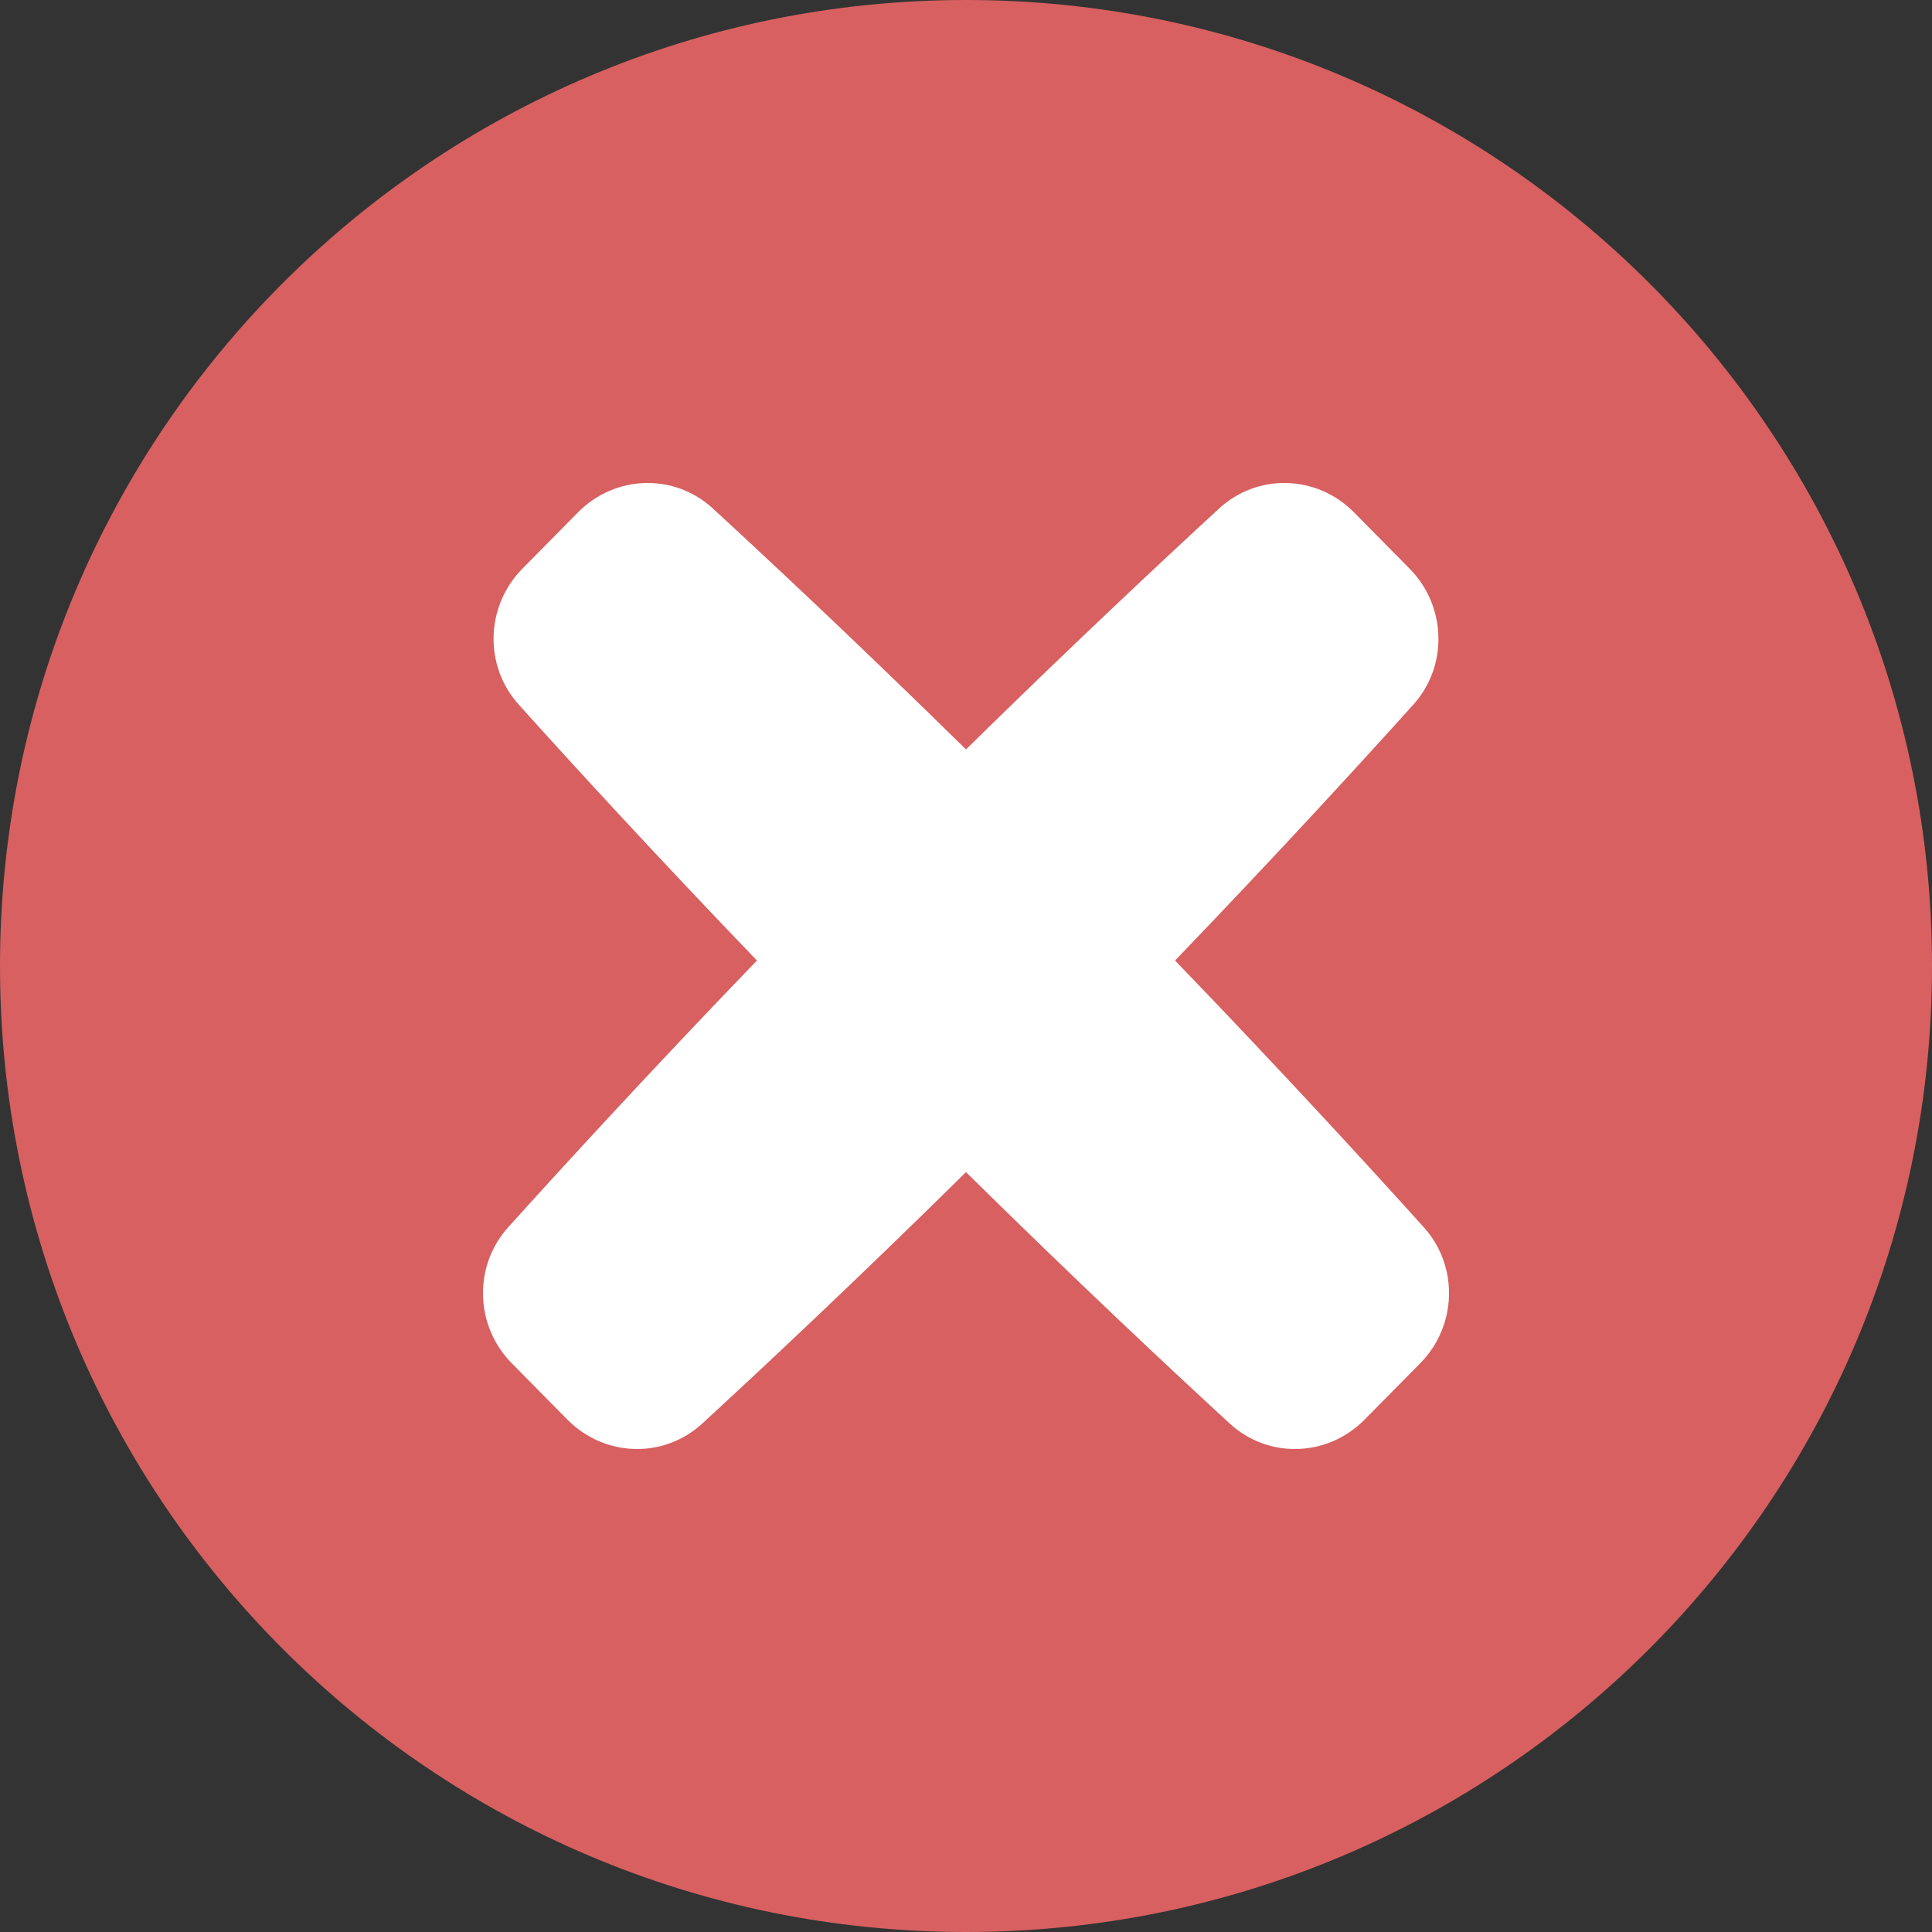 <svg width="19" height="19" viewBox="0 0 19 19" fill="none" xmlns="http://www.w3.org/2000/svg">
<rect x="0" y="0" width="19" height="19" fill="#333333" stroke="none"/>
<path d="M19 9.5C19 14.747 14.747 19 9.5 19C4.253 19 0 14.747 0 9.5C0 4.253 4.253 0 9.5 0C14.747 0 19 4.253 19 9.5Z" fill="#D86060"/>
<path d="M11.989 5.001C12.369 4.651 12.951 4.67 13.315 5.038L13.861 5.591C14.225 5.958 14.244 6.547 13.898 6.931C13.382 7.504 12.567 8.394 11.556 9.446C12.615 10.545 13.468 11.477 14.002 12.069C14.348 12.453 14.329 13.042 13.965 13.409L13.419 13.962C13.055 14.33 12.473 14.349 12.093 13.999C11.507 13.46 10.586 12.598 9.5 11.527C8.414 12.598 7.493 13.46 6.907 13.999C6.527 14.349 5.945 14.33 5.581 13.962L5.035 13.409C4.671 13.042 4.652 12.453 4.998 12.069C5.532 11.477 6.385 10.545 7.444 9.446C6.433 8.394 5.618 7.504 5.103 6.931C4.756 6.547 4.775 5.958 5.139 5.591L5.685 5.038C6.049 4.67 6.631 4.651 7.011 5.001C7.578 5.523 8.459 6.347 9.5 7.37C10.541 6.347 11.422 5.523 11.989 5.001Z" fill="white"/>
</svg>
